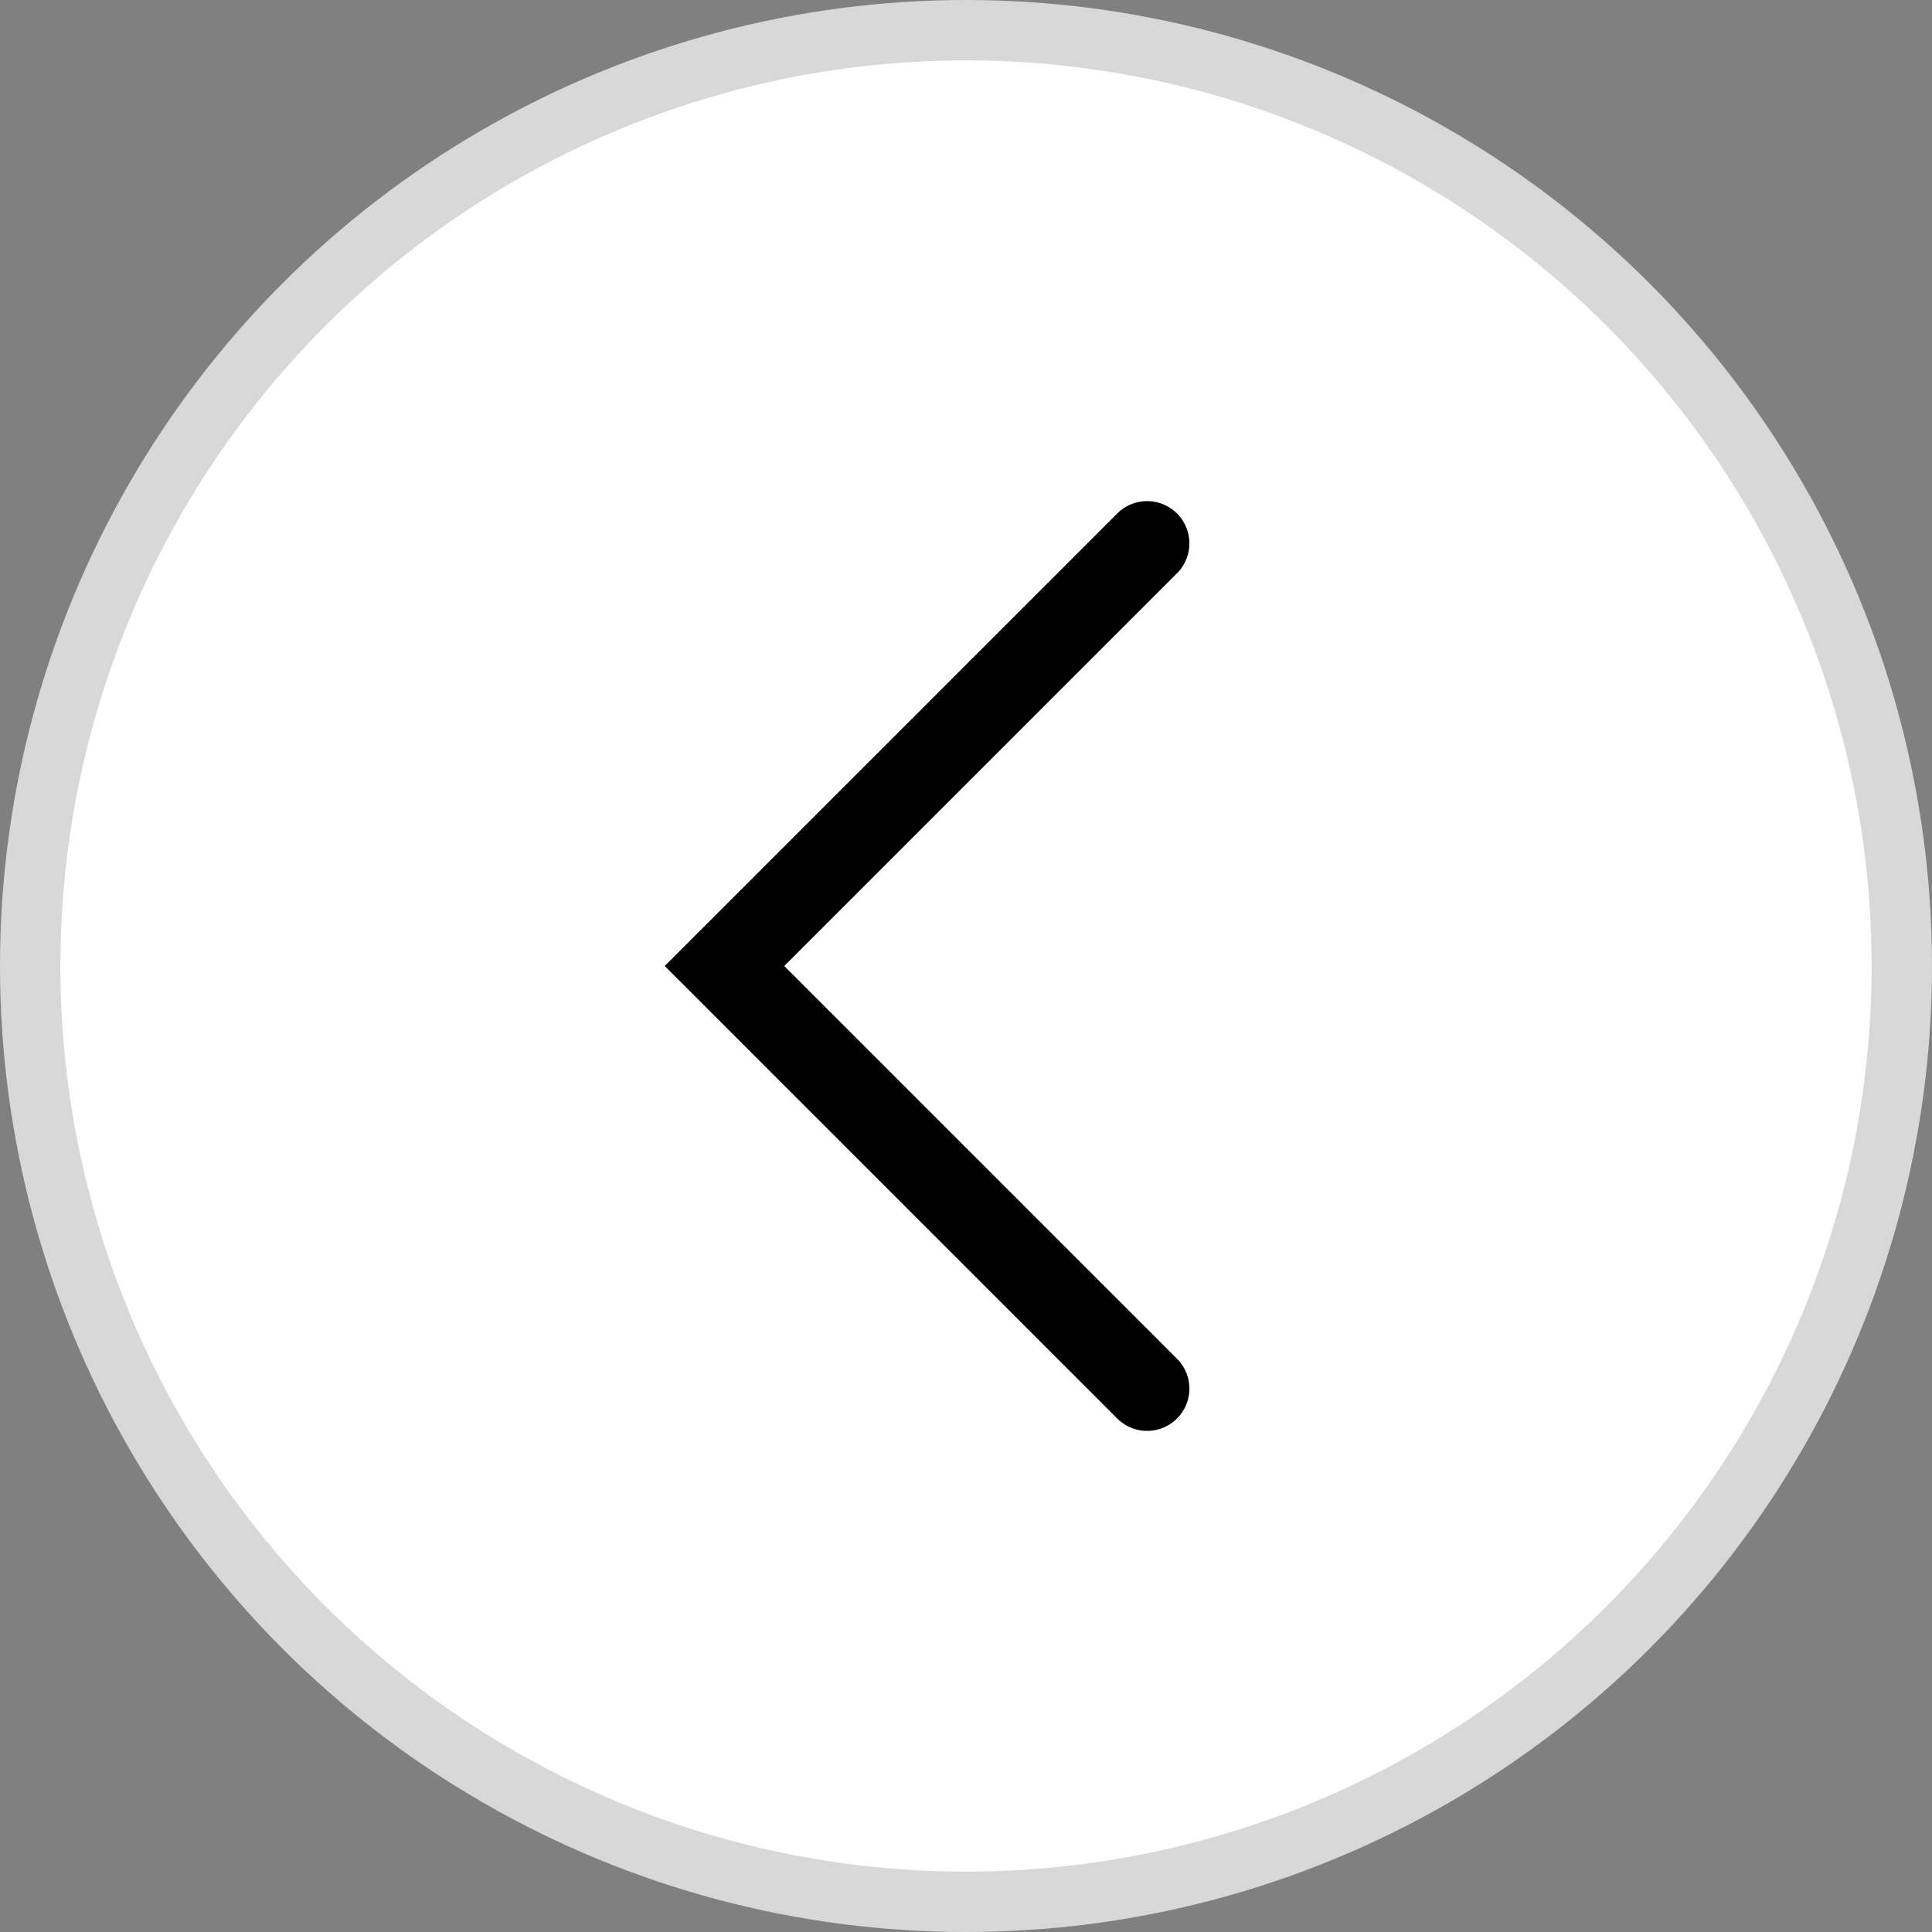 <svg width="24" height="24" viewBox="0 0 24 24" fill="none" xmlns="http://www.w3.org/2000/svg">
<rect x="0" y="0" width="24" height="24" fill="#808080" stroke="none"/>
<circle cx="12" cy="12" r="11.625" transform="rotate(-180 12 12)" fill="white" stroke="#D8D8D8" stroke-width="0.75"/>
<path d="M14.25 17.25L9 12L14.25 6.75" stroke="black" stroke-width="1.05" stroke-linecap="round"/>
</svg>

